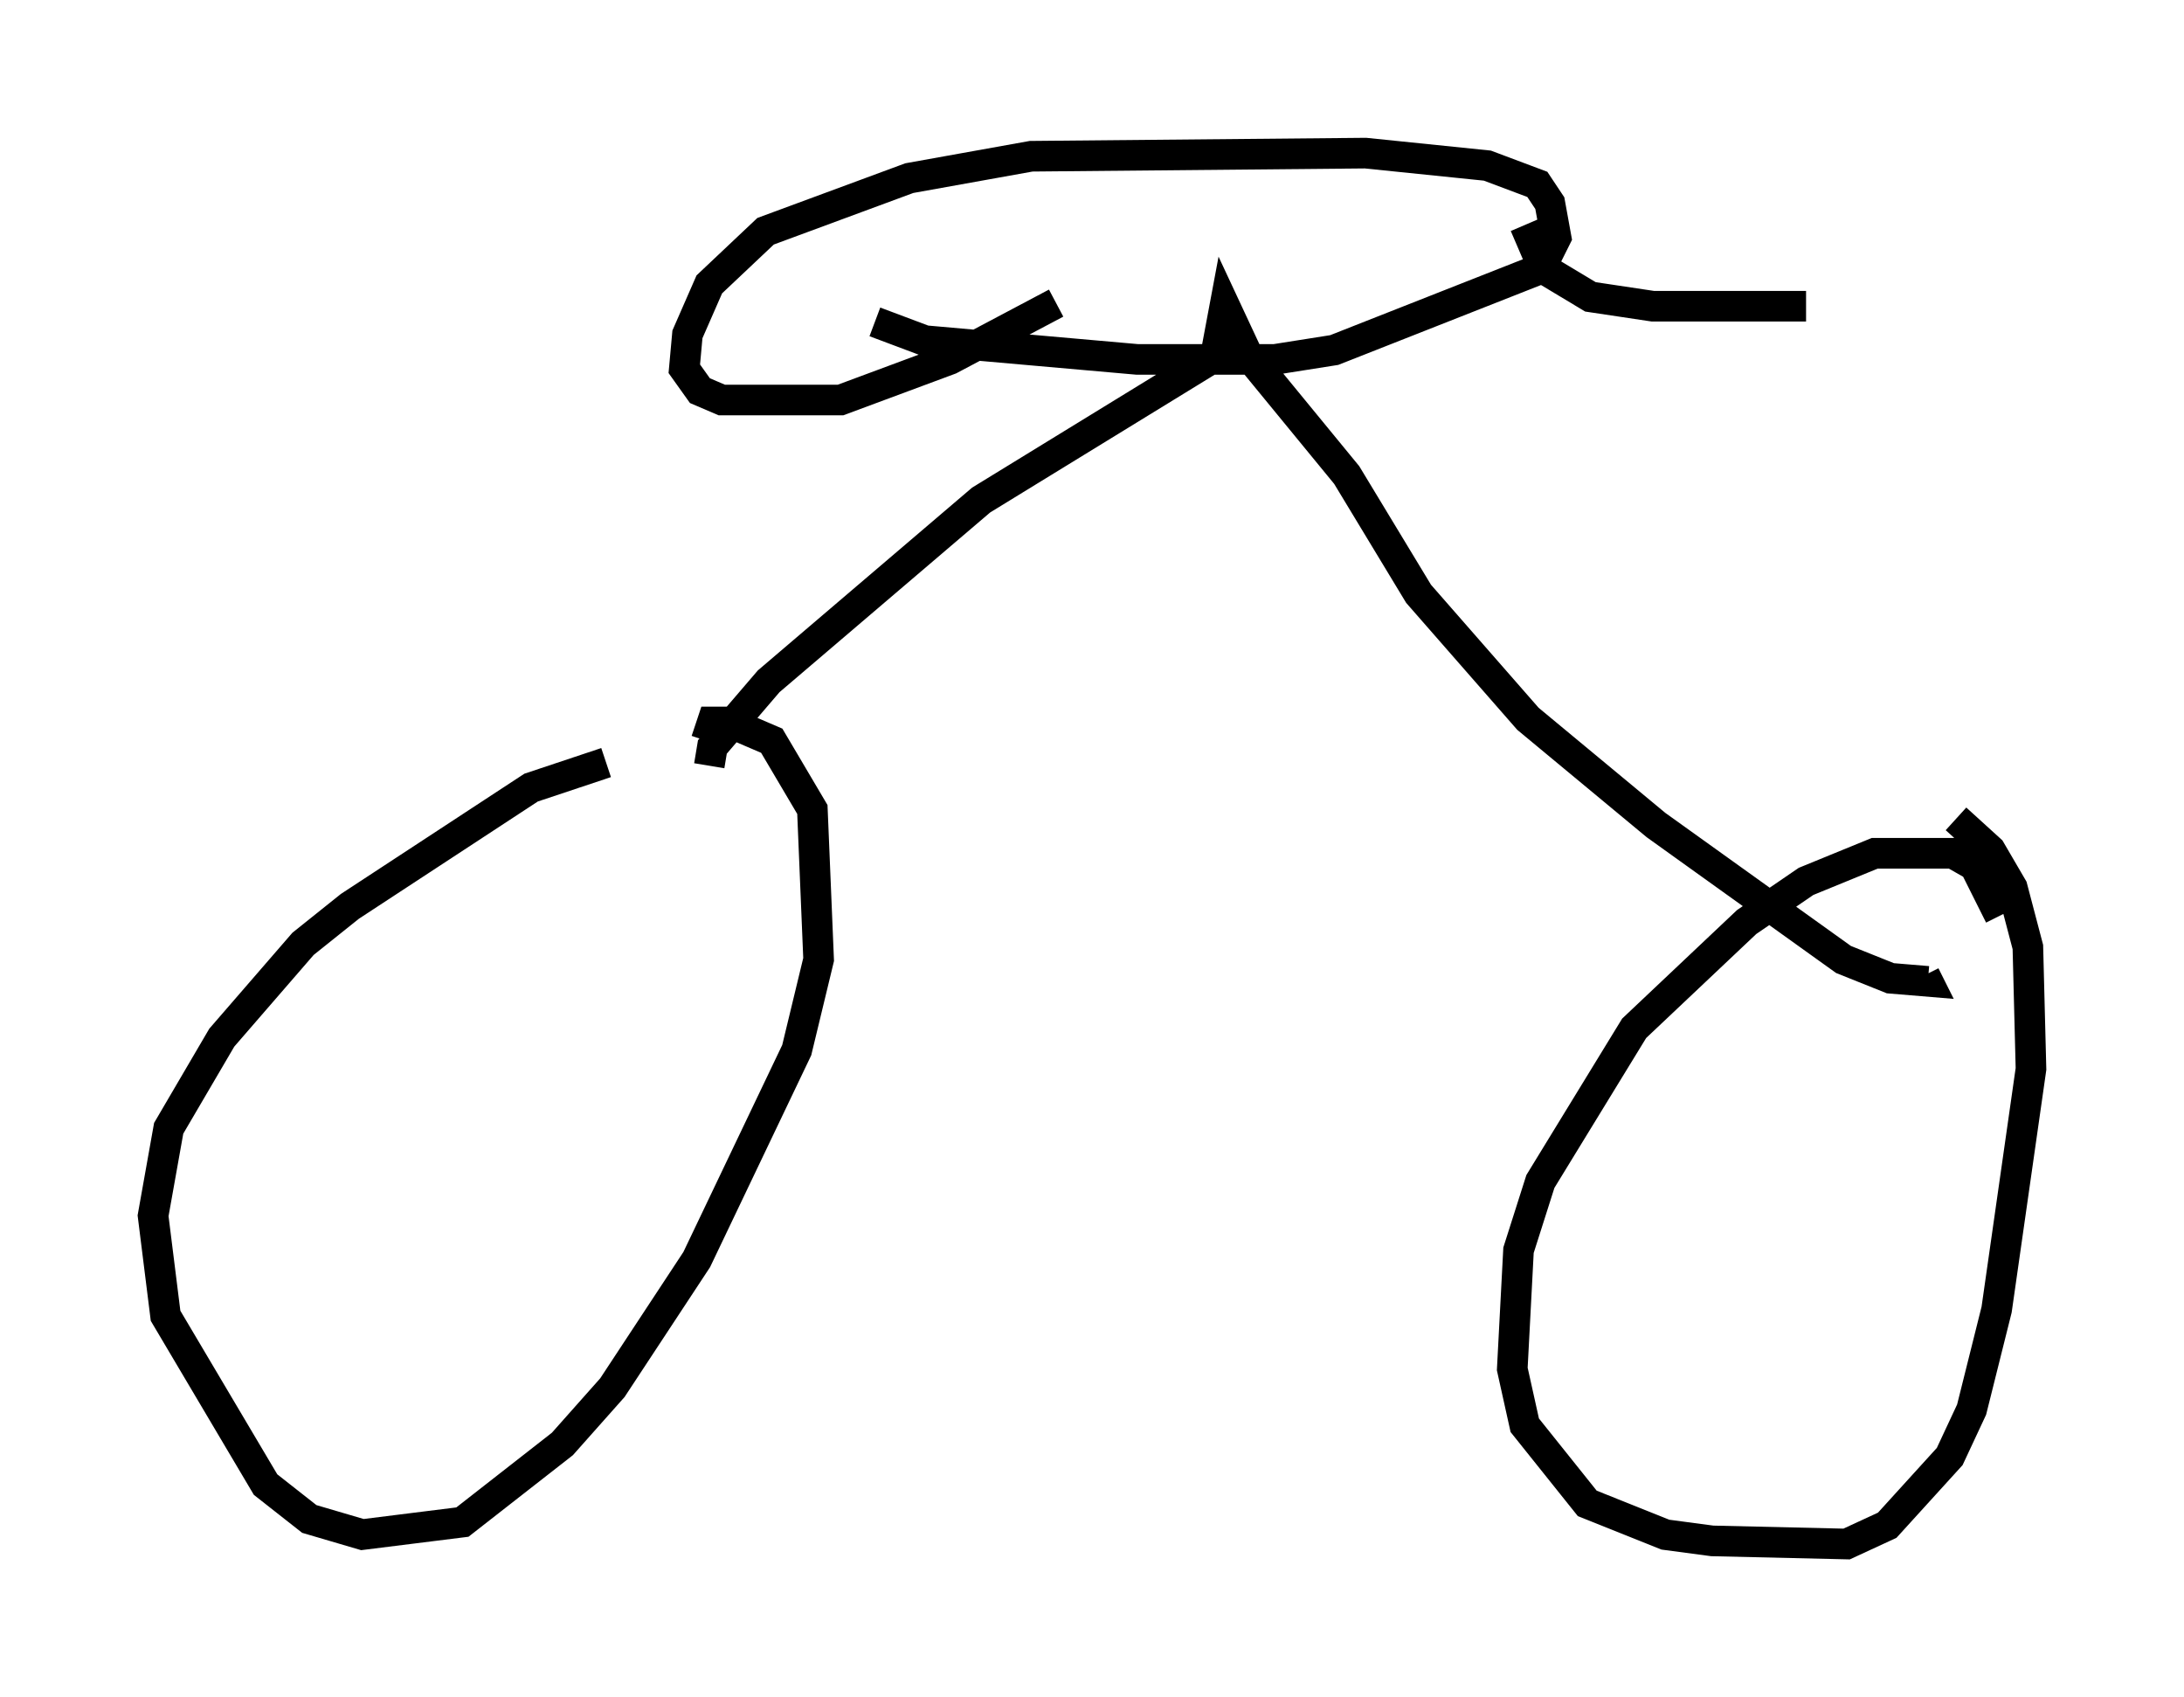 <?xml version="1.0" encoding="utf-8" ?>
<svg baseProfile="full" height="55.428" version="1.1" width="71.353" xmlns="http://www.w3.org/2000/svg" xmlns:ev="http://www.w3.org/2001/xml-events" xmlns:xlink="http://www.w3.org/1999/xlink"><defs /><rect fill="white" height="55.428" width="71.353" x="0" y="0" /><path d="M21.129, 25.009 m-1.327, -0.102 l-2.45, 0.817 -5.921, 3.879 l-1.531, 1.225 -2.654, 3.063 l-1.735, 2.96 -0.51, 2.858 l0.408, 3.267 3.267, 5.513 l1.429, 1.123 1.735, 0.51 l3.267, -0.408 3.267, -2.552 l1.633, -1.838 2.756, -4.185 l3.267, -6.84 0.715, -2.96 l-0.204, -4.9 -1.327, -2.246 l-1.429, -0.613 -0.51, 0.0 l-0.204, 0.613 m42.263, 5.717 l-0.817, -1.633 -0.715, -0.408 l-2.552, 0.0 -2.246, 0.919 l-1.94, 1.327 -3.675, 3.471 l-3.063, 5.002 -0.715, 2.246 l-0.204, 3.879 0.408, 1.838 l2.042, 2.552 2.552, 1.021 l1.531, 0.204 4.39, 0.102 l1.327, -0.613 2.042, -2.246 l0.715, -1.531 0.817, -3.267 l1.123, -7.861 -0.102, -3.981 l-0.51, -1.94 -0.715, -1.225 l-1.123, -1.021 m-40.732, -1.735 l0.102, -0.613 1.838, -2.144 l6.942, -5.921 7.656, -4.696 l0.306, -1.633 0.715, 1.531 l3.267, 3.981 2.348, 3.879 l3.573, 4.083 4.185, 3.471 l6.125, 4.39 1.531, 0.613 l1.225, 0.102 -0.102, -0.204 m-34.3, -21.336 l1.633, 0.613 6.942, 0.613 l4.492, 0.0 1.94, -0.306 l6.738, -2.654 0.51, -1.021 l-0.204, -1.123 -0.408, -0.613 l-1.633, -0.613 -3.981, -0.408 l-10.923, 0.102 -3.981, 0.715 l-4.696, 1.735 -1.838, 1.735 l-0.715, 1.633 -0.102, 1.123 l0.51, 0.715 0.715, 0.306 l3.879, 0.0 3.573, -1.327 l3.471, -1.838 m15.313, -2.552 l0.613, 1.429 1.531, 0.919 l2.042, 0.306 5.002, 0.0 " fill="none" stroke="black" stroke-width="1" /></svg>
